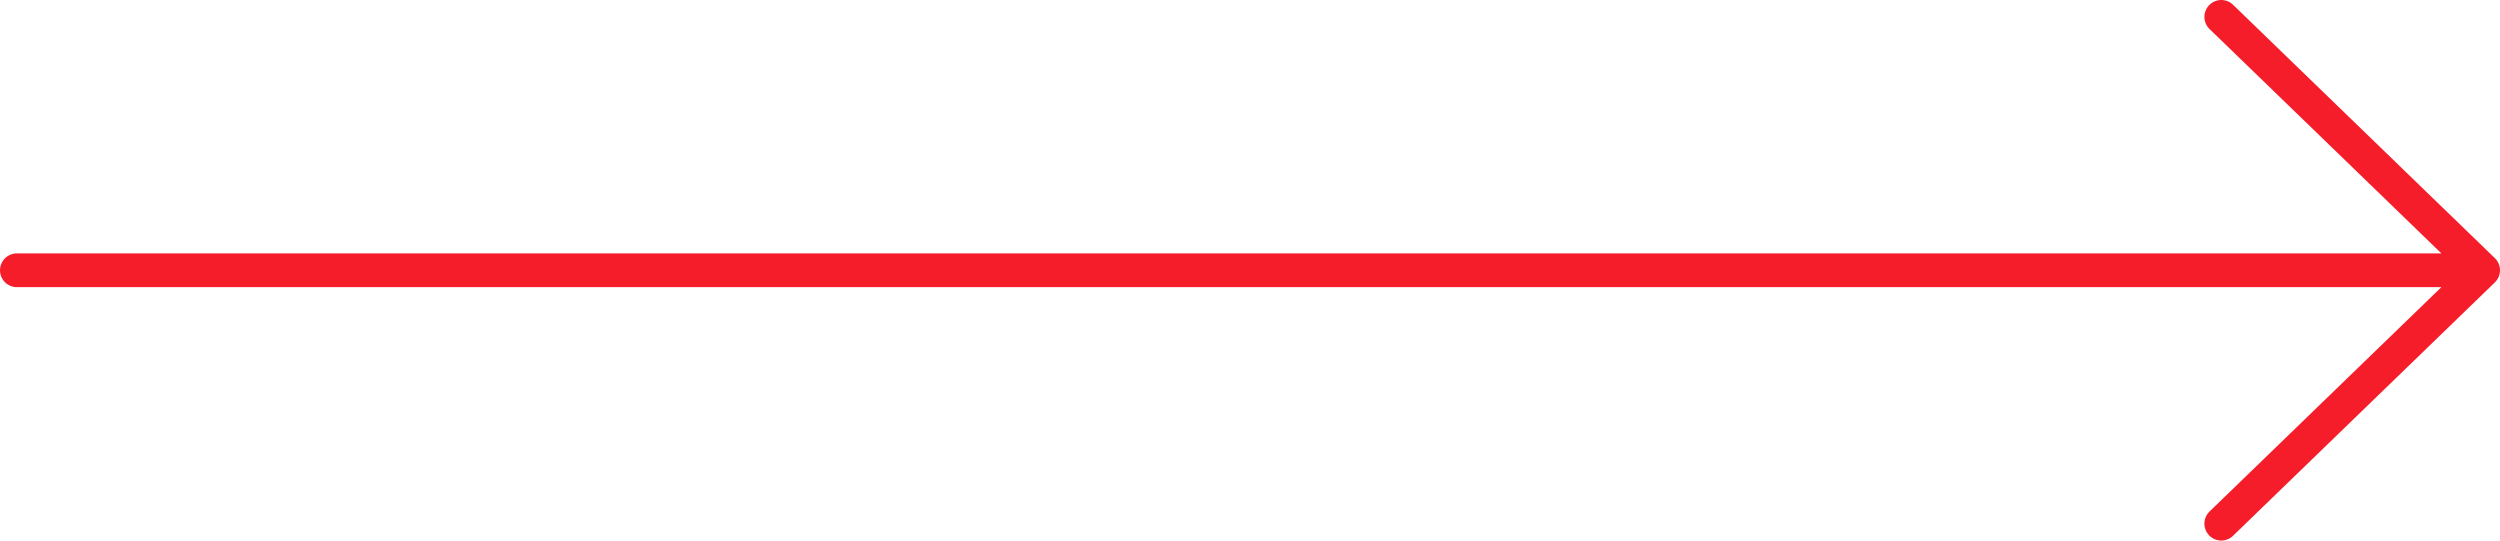<svg width="148" height="32" fill="none" xmlns="http://www.w3.org/2000/svg"><path d="M1 16h146m0 0L131.5 1M147 16l-15.5 15" stroke="#F61D2A" stroke-width="2" stroke-linecap="round" stroke-linejoin="round"/></svg>